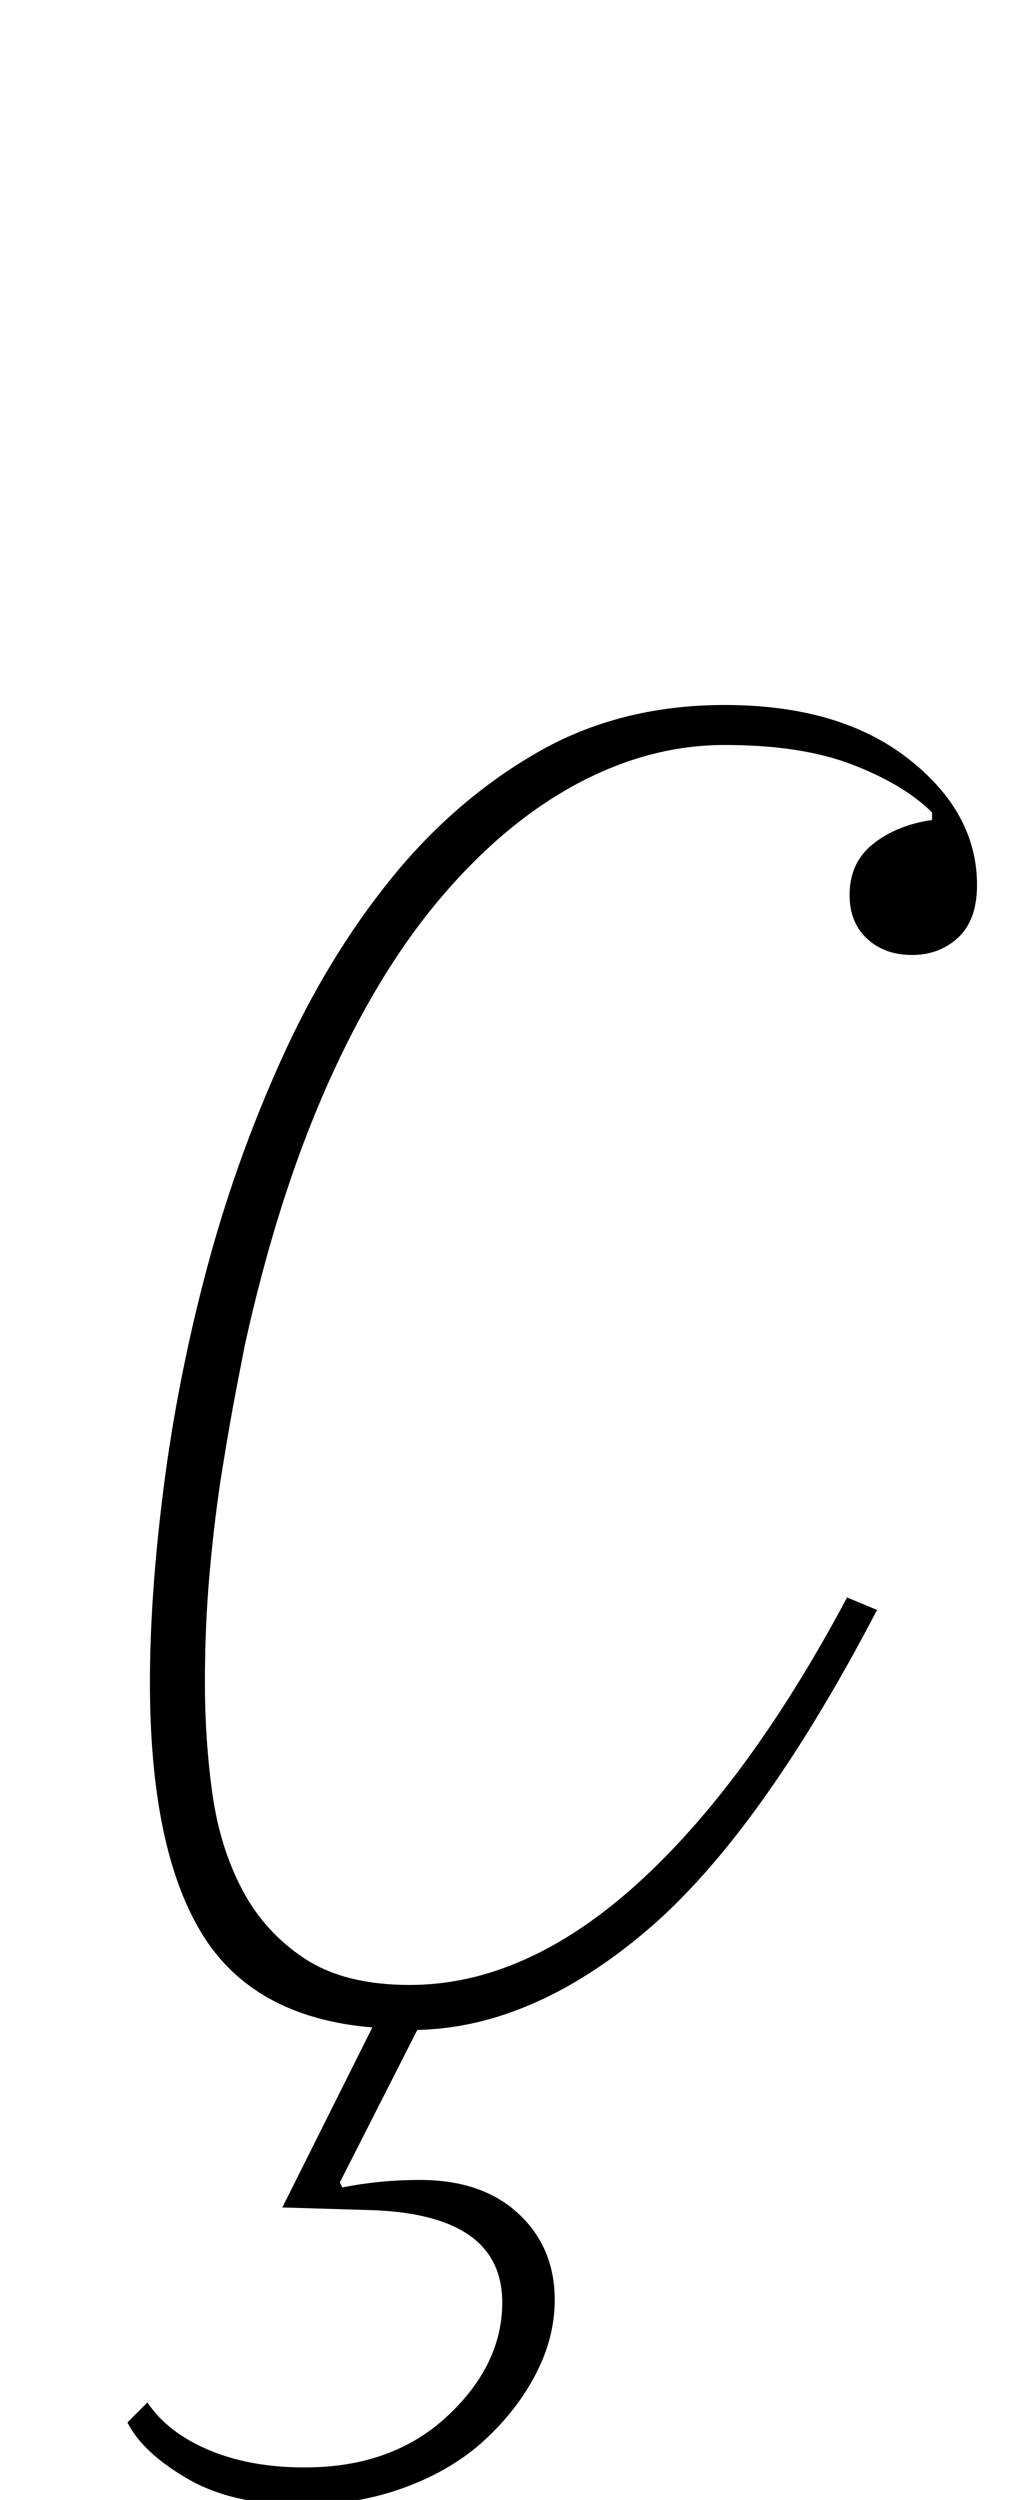 <?xml version="1.0" standalone="no"?>
<!DOCTYPE svg PUBLIC "-//W3C//DTD SVG 1.1//EN" "http://www.w3.org/Graphics/SVG/1.1/DTD/svg11.dtd" >
<svg xmlns="http://www.w3.org/2000/svg" xmlns:xlink="http://www.w3.org/1999/xlink" version="1.1" viewBox="-10 0 405 1000">
  <g transform="matrix(1 0 0 -1 0 800)">
   <path fill="currentColor"
d="M111 -202q-28 0 -46 10.5t-24 22.5l8 8q8 -12 24.5 -19t38.5 -7q35 0 57 20.5t22 45.5q0 36 -55 37l-33 1l36 72q-48 4 -68.5 38t-20.5 100q0 35 5.5 78t17 86.5t30 84.5t44 72.5t58.5 50.5t75 19q46 0 73.5 -21.5t27.5 -50.5q0 -14 -7.5 -21t-18.5 -7t-18 6.5t-7 17.5
q0 13 9.5 20.5t23.5 9.5v3q-11 11 -31.5 19t-51.5 8q-30 0 -59 -15.5t-54.5 -45.5t-45.5 -75t-33 -104q-1 -5 -3.5 -18t-5.5 -31.5t-5 -40.5t-2 -45t3 -44.5t12 -38.5t25 -27.5t42 -10.5q46 0 90.5 40t84.5 115l12 -5q-47 -90 -92.5 -128.5t-91.5 -39.5l-31 -61l1 -2
q15 3 31 3q25 0 39.5 -13.5t14.5 -34.5q0 -15 -7.5 -29.5t-20.5 -26.5t-32 -19t-41 -7z" />
  </g>

</svg>
